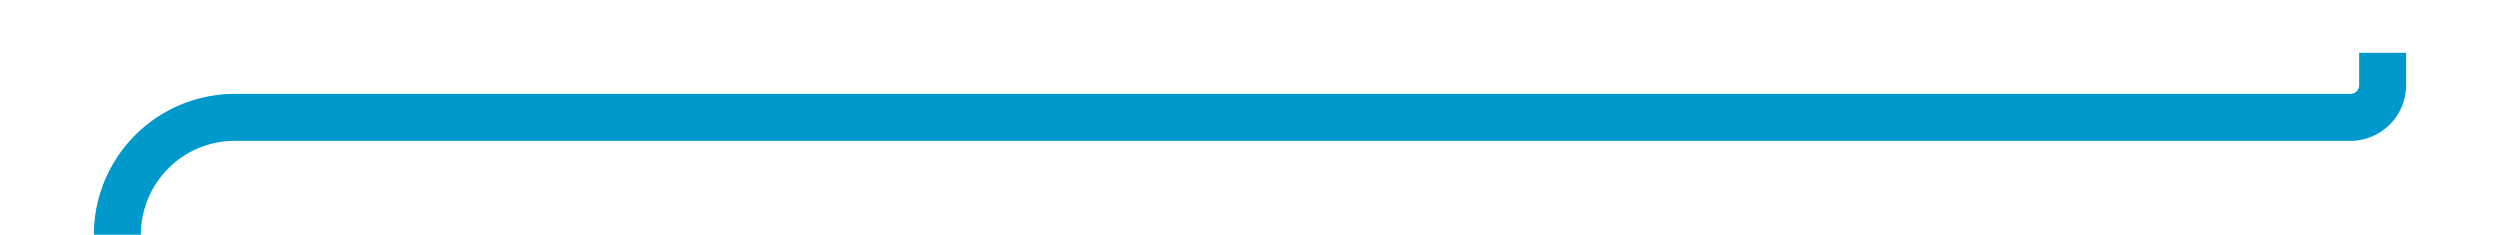 ﻿<?xml version="1.0" encoding="utf-8"?>
<svg version="1.1" xmlns:xlink="http://www.w3.org/1999/xlink" width="106.5px" height="10px" preserveAspectRatio="xMinYMid meet" viewBox="442.5 684.75  106.5 8" xmlns="http://www.w3.org/2000/svg">
  <path d="M 396 772  L 442.5 772  A 5 5 0 0 0 447.5 767 L 447.5 693.75  A 5 5 0 0 1 452.5 688.75 L 542.625 688.75  A 1.375 1.375 0 0 0 544 687.375 L 544 686  " stroke-width="2" stroke="#0099cc" fill="none" />
</svg>